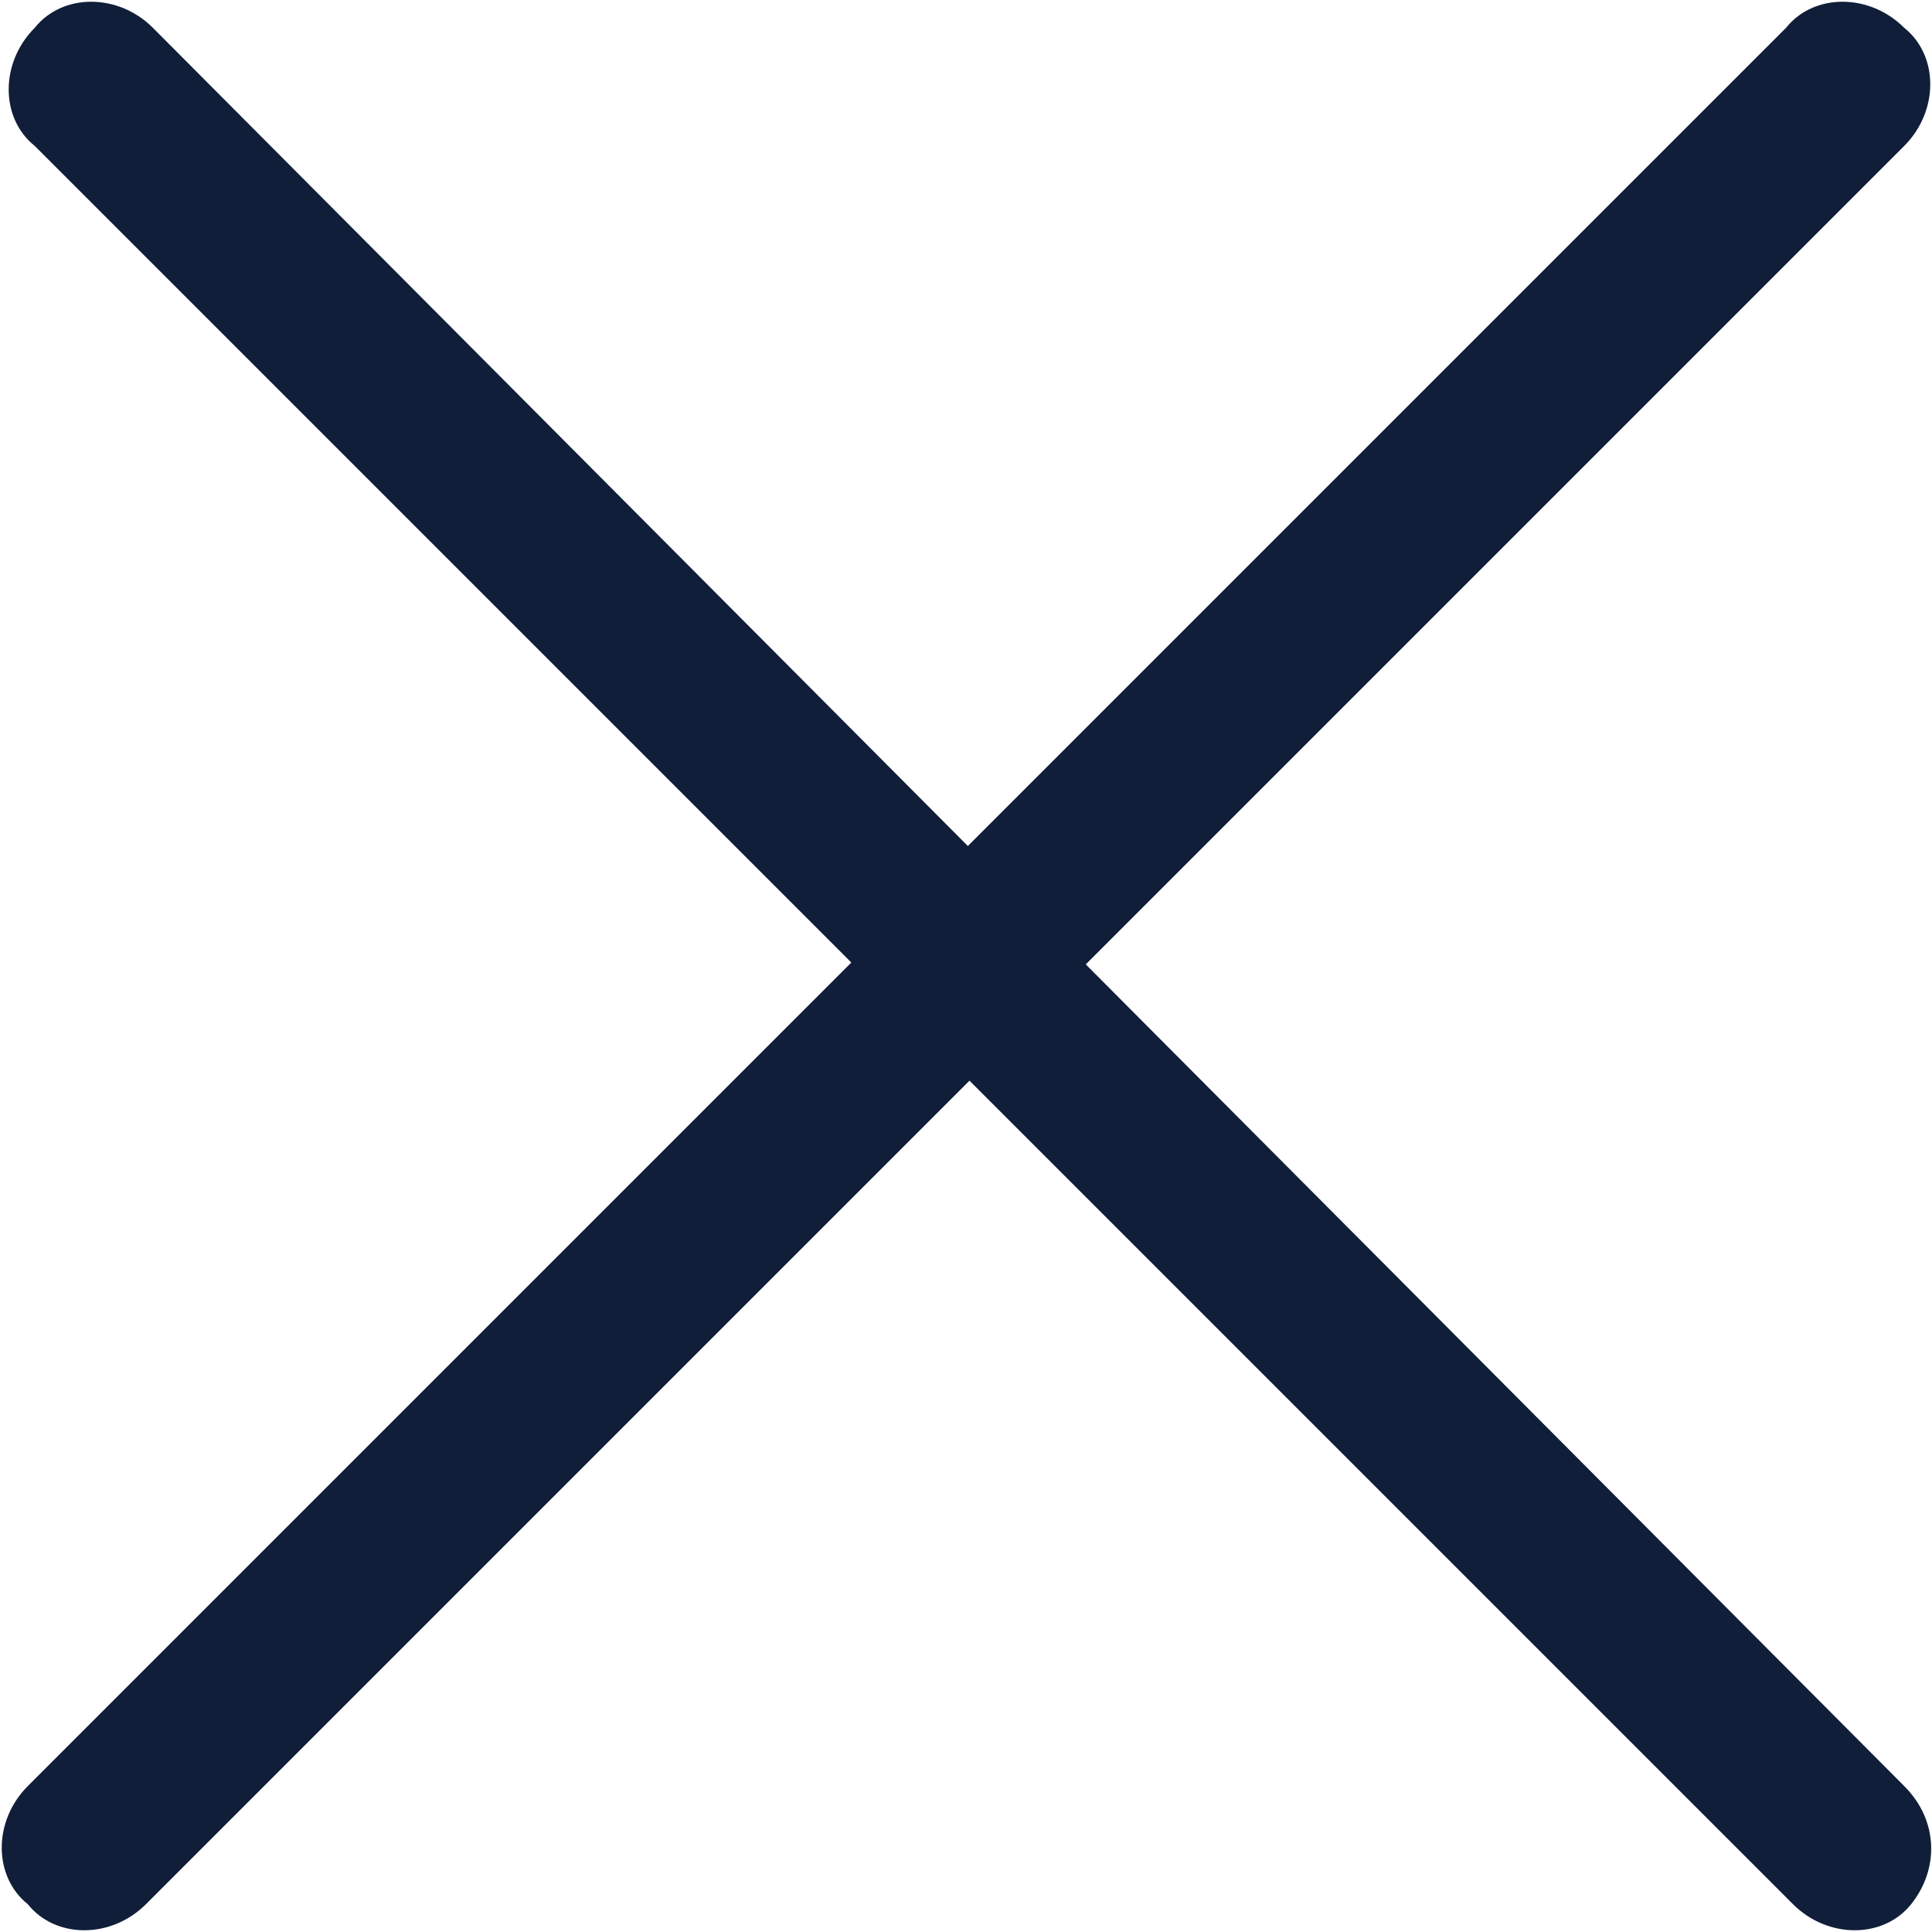 <?xml version="1.0" encoding="utf-8"?>
<!-- Generator: Adobe Illustrator 18.1.1, SVG Export Plug-In . SVG Version: 6.00 Build 0)  -->
<svg version="1.1" id="Слой_1" xmlns="http://www.w3.org/2000/svg" xmlns:xlink="http://www.w3.org/1999/xlink" x="0px" y="0px"
	 viewBox="0 0 27.8 27.8" enable-background="new 0 0 27.8 27.8" xml:space="preserve">
<path fill="#101E39" d="M2.1,27.4L27.4,2.1c0.5-0.5,0.5-1.3,0-1.7l0,0c-0.5-0.5-1.3-0.5-1.7,0L0.4,25.7c-0.5,0.5-0.5,1.3,0,1.7l0,0
	C0.8,27.9,1.6,27.9,2.1,27.4z"/>
<path fill="#101E39" d="M27.4,25.7L2.2,0.4c-0.5-0.5-1.3-0.5-1.7,0l0,0c-0.5,0.5-0.5,1.3,0,1.7l25.3,25.3c0.5,0.5,1.3,0.5,1.7,0l0,0
	C27.9,26.9,27.9,26.2,27.4,25.7z"/>
</svg>
